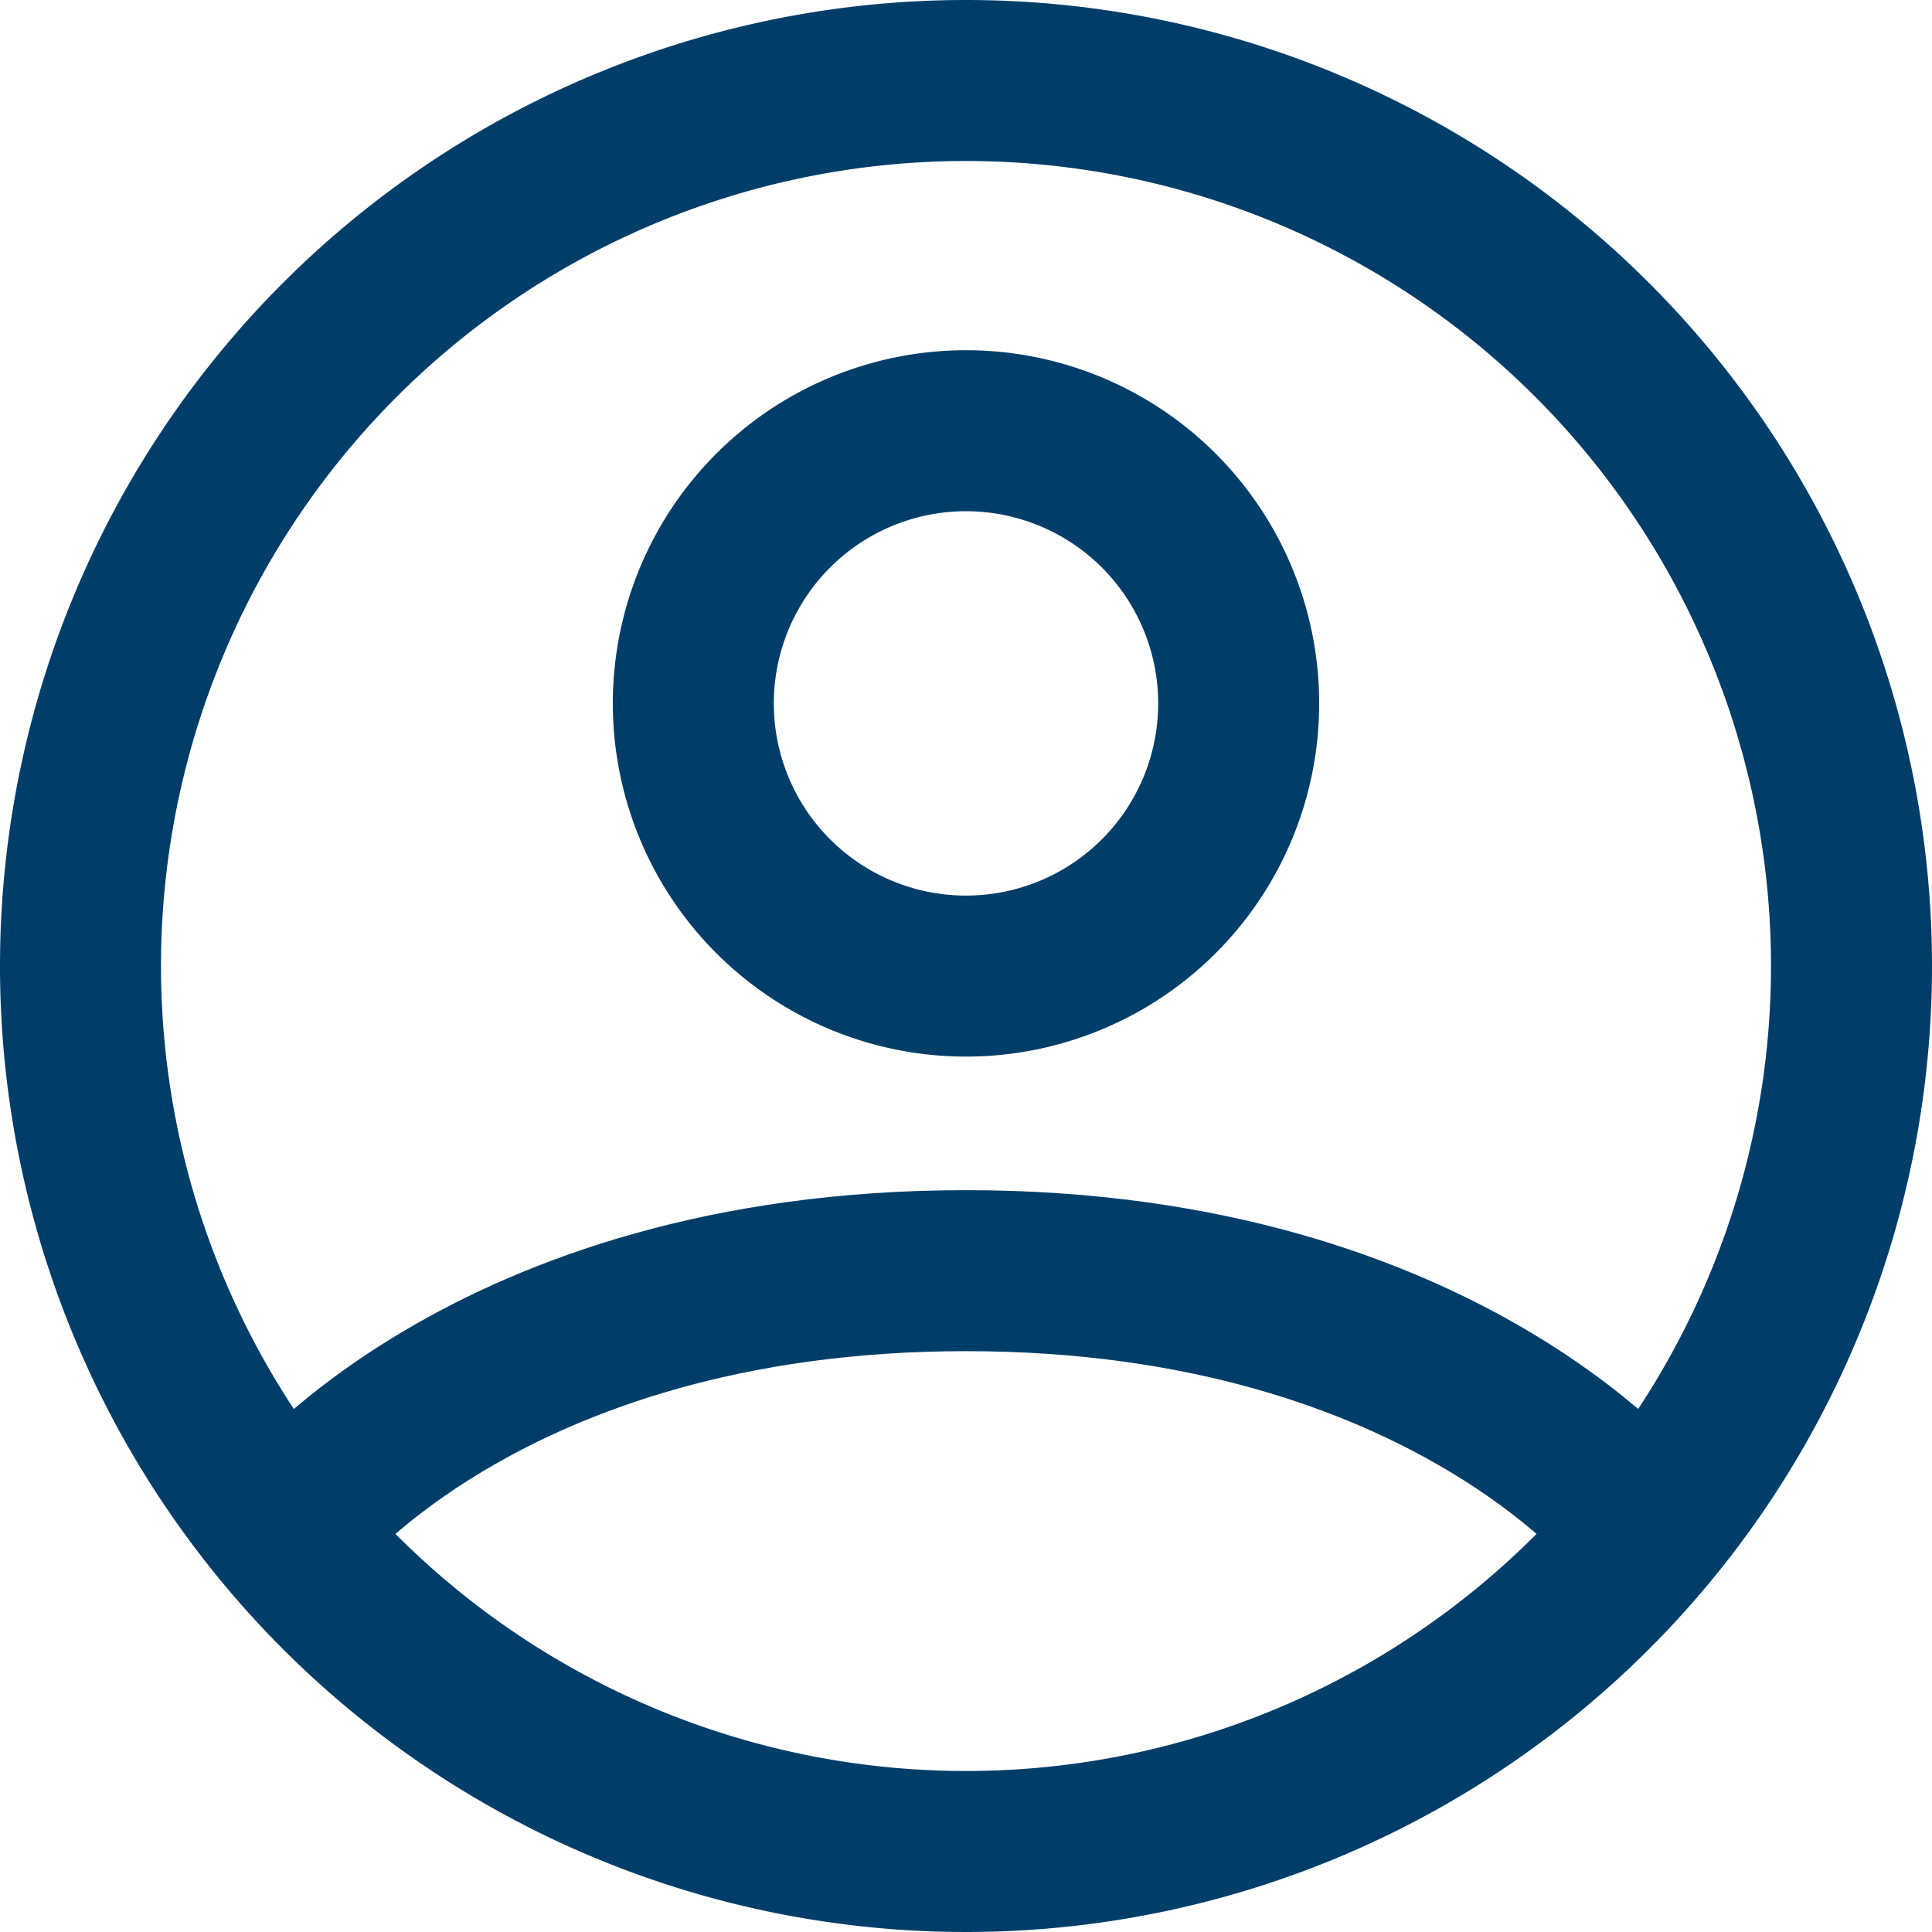 <svg xmlns="http://www.w3.org/2000/svg" width="36" height="36" viewBox="0 0 36 36">
  <g id="profile" transform="translate(-0.5 -0.5)">
    <path id="Path_565" data-name="Path 565" d="M18.5,2A16.5,16.5,0,1,0,35,18.5,16.5,16.5,0,0,0,18.5,2Z" fill="none" stroke="#003e69" stroke-linecap="round" stroke-linejoin="round" stroke-width="3"/>
    <path id="Path_566" data-name="Path 566" d="M4.271,20.32S7.92,15.5,16.924,15.5s12.654,4.82,12.654,4.82" transform="translate(1.576 8.677)" fill="none" stroke="#003e69" stroke-linecap="round" stroke-linejoin="round" stroke-width="3"/>
    <path id="Path_567" data-name="Path 567" d="M14.081,16.163A5.081,5.081,0,1,0,9,11.081,5.081,5.081,0,0,0,14.081,16.163Z" transform="translate(4.419 2.525)" fill="none" stroke="#003e69" stroke-linecap="round" stroke-linejoin="round" stroke-width="3"/>
  </g>
</svg>
